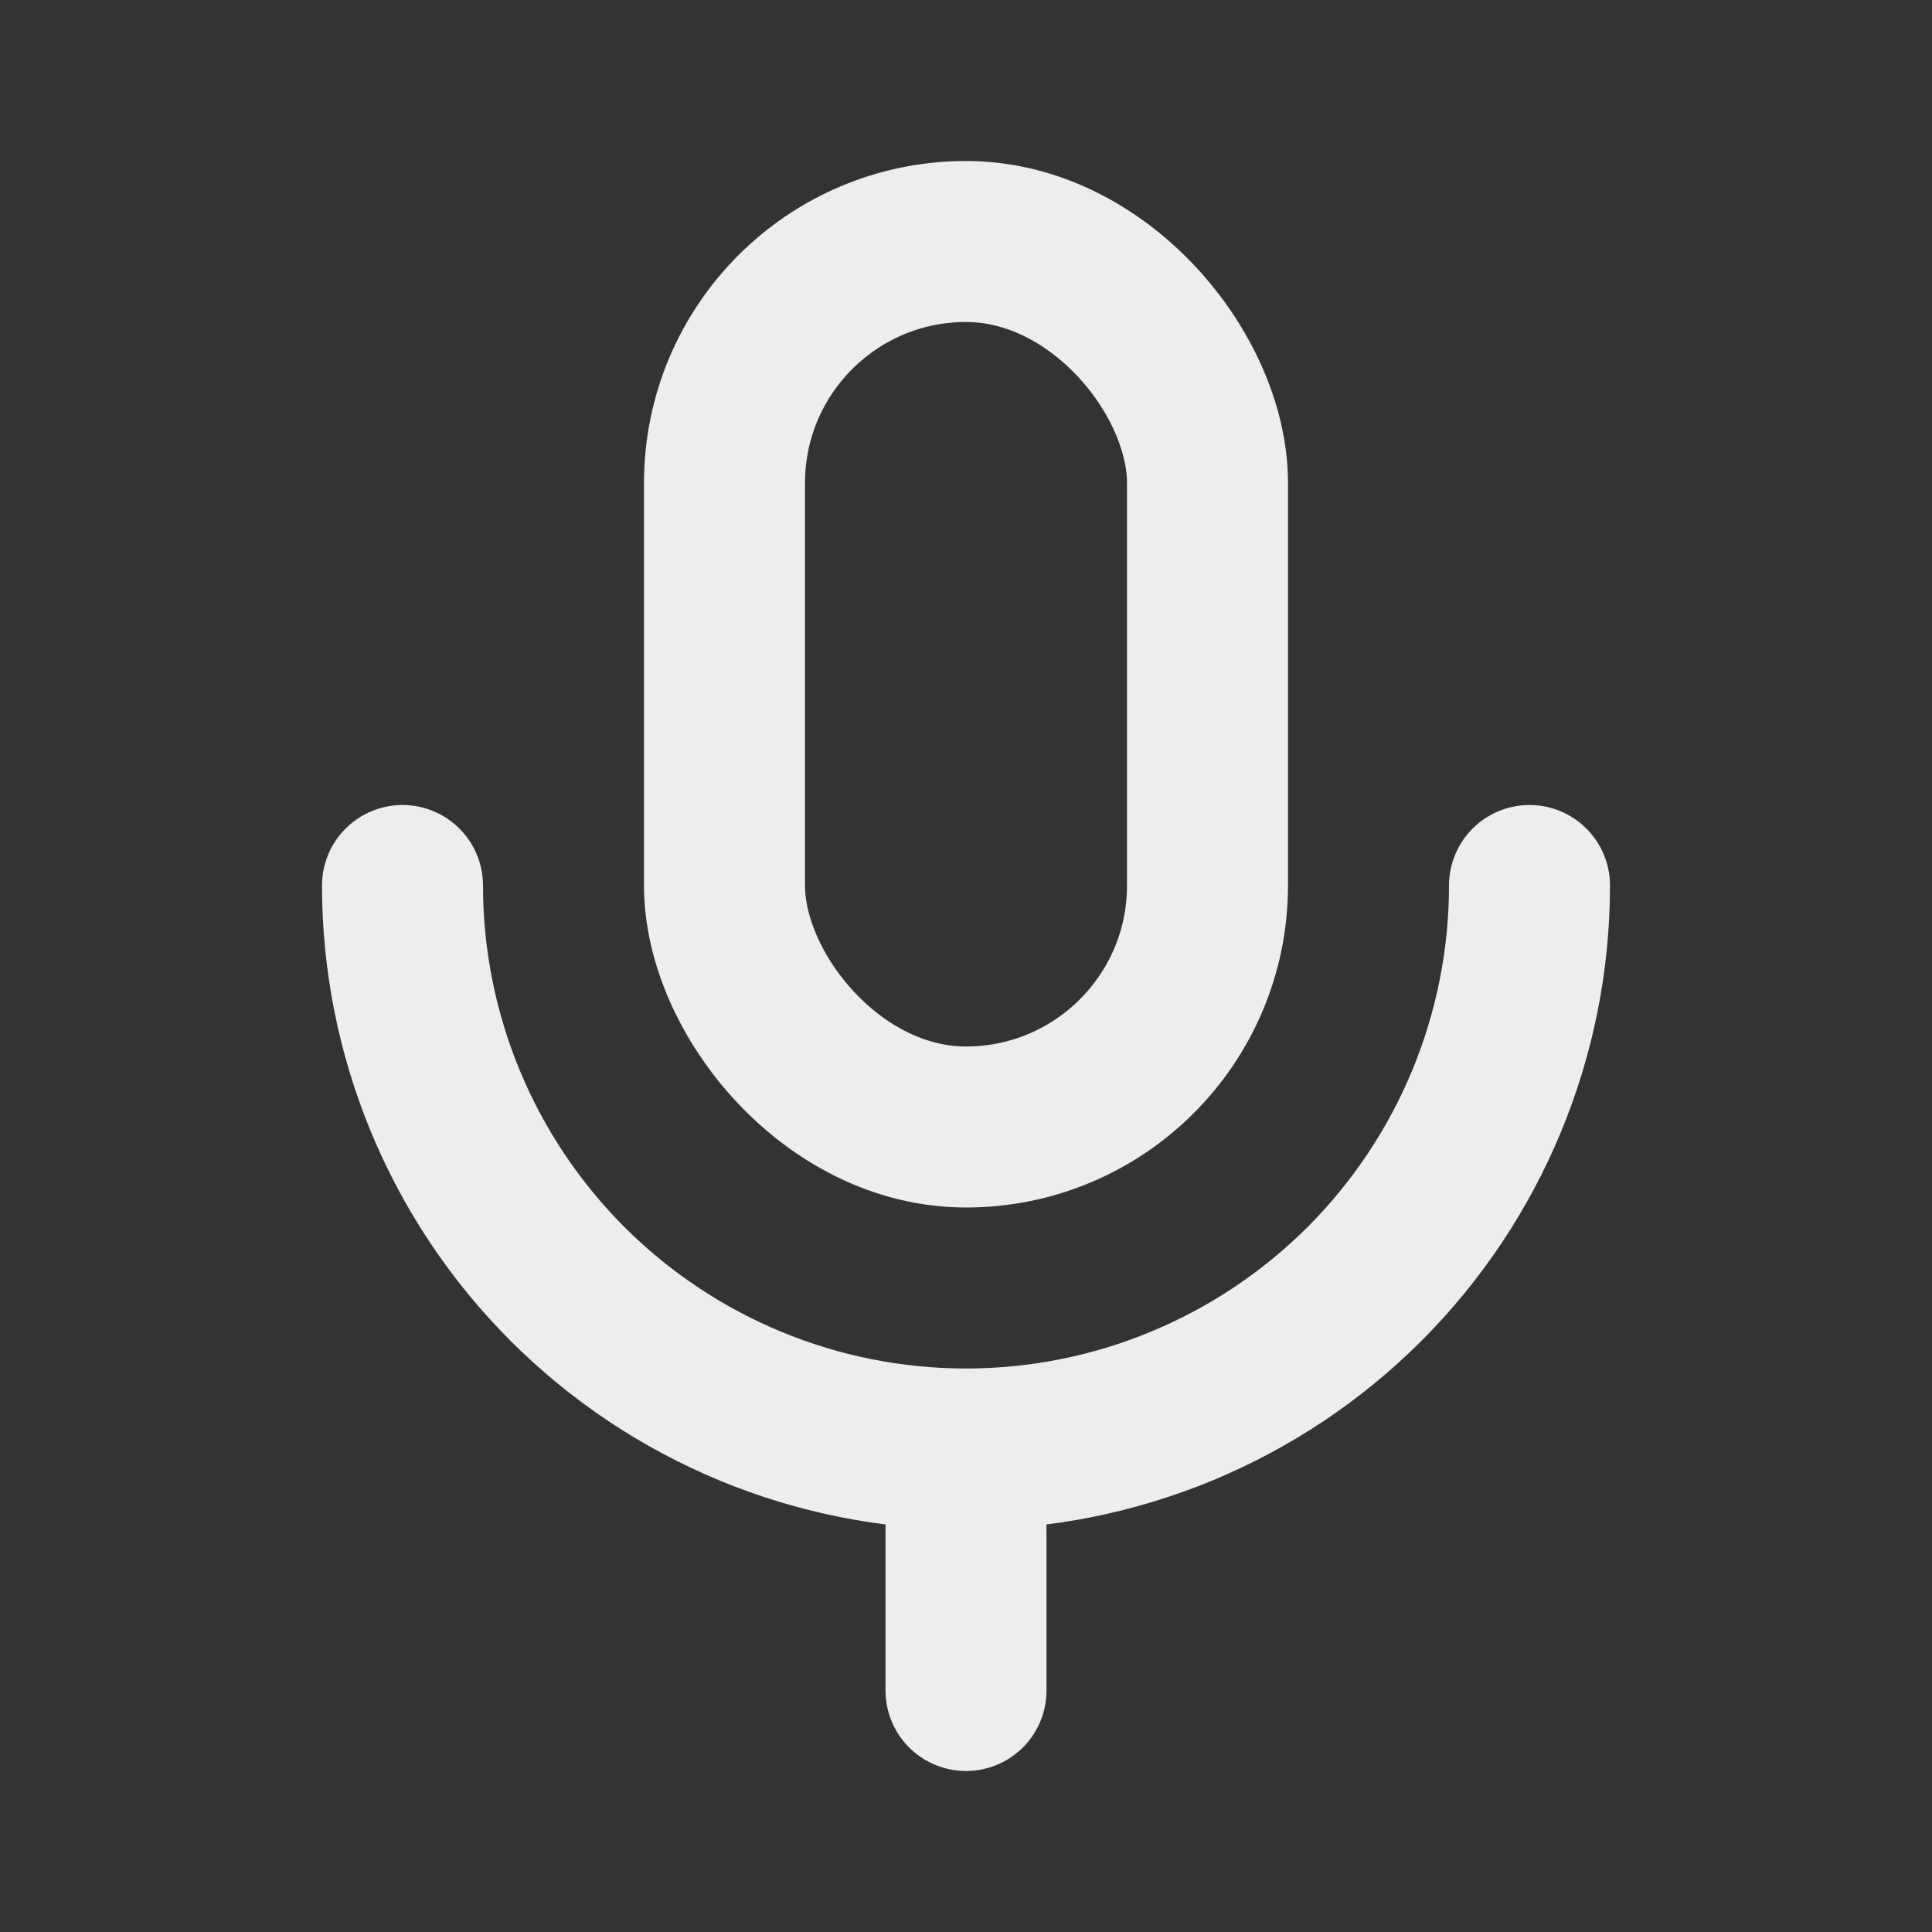 <svg width="24" height="24" viewBox="0 0 24 24" fill="none" xmlns="http://www.w3.org/2000/svg">
<rect x="0" y="0" width="24" height="24" fill="#333333" stroke="none"/>
<rect x="9" y="3" width="6" height="11" rx="3" stroke="#EBEDEE" stroke-width="2" stroke-linejoin="round"/>
<path d="M5 11C5 12.857 5.737 14.637 7.05 15.95C8.363 17.262 10.143 18 12 18C13.857 18 15.637 17.262 16.95 15.95C18.262 14.637 19 12.857 19 11" stroke="#EBEDEE" stroke-width="2" stroke-linecap="round" stroke-linejoin="round"/>
<path d="M12 21V19" stroke="#EBEDEE" stroke-width="2" stroke-linecap="round" stroke-linejoin="round"/>
</svg>
